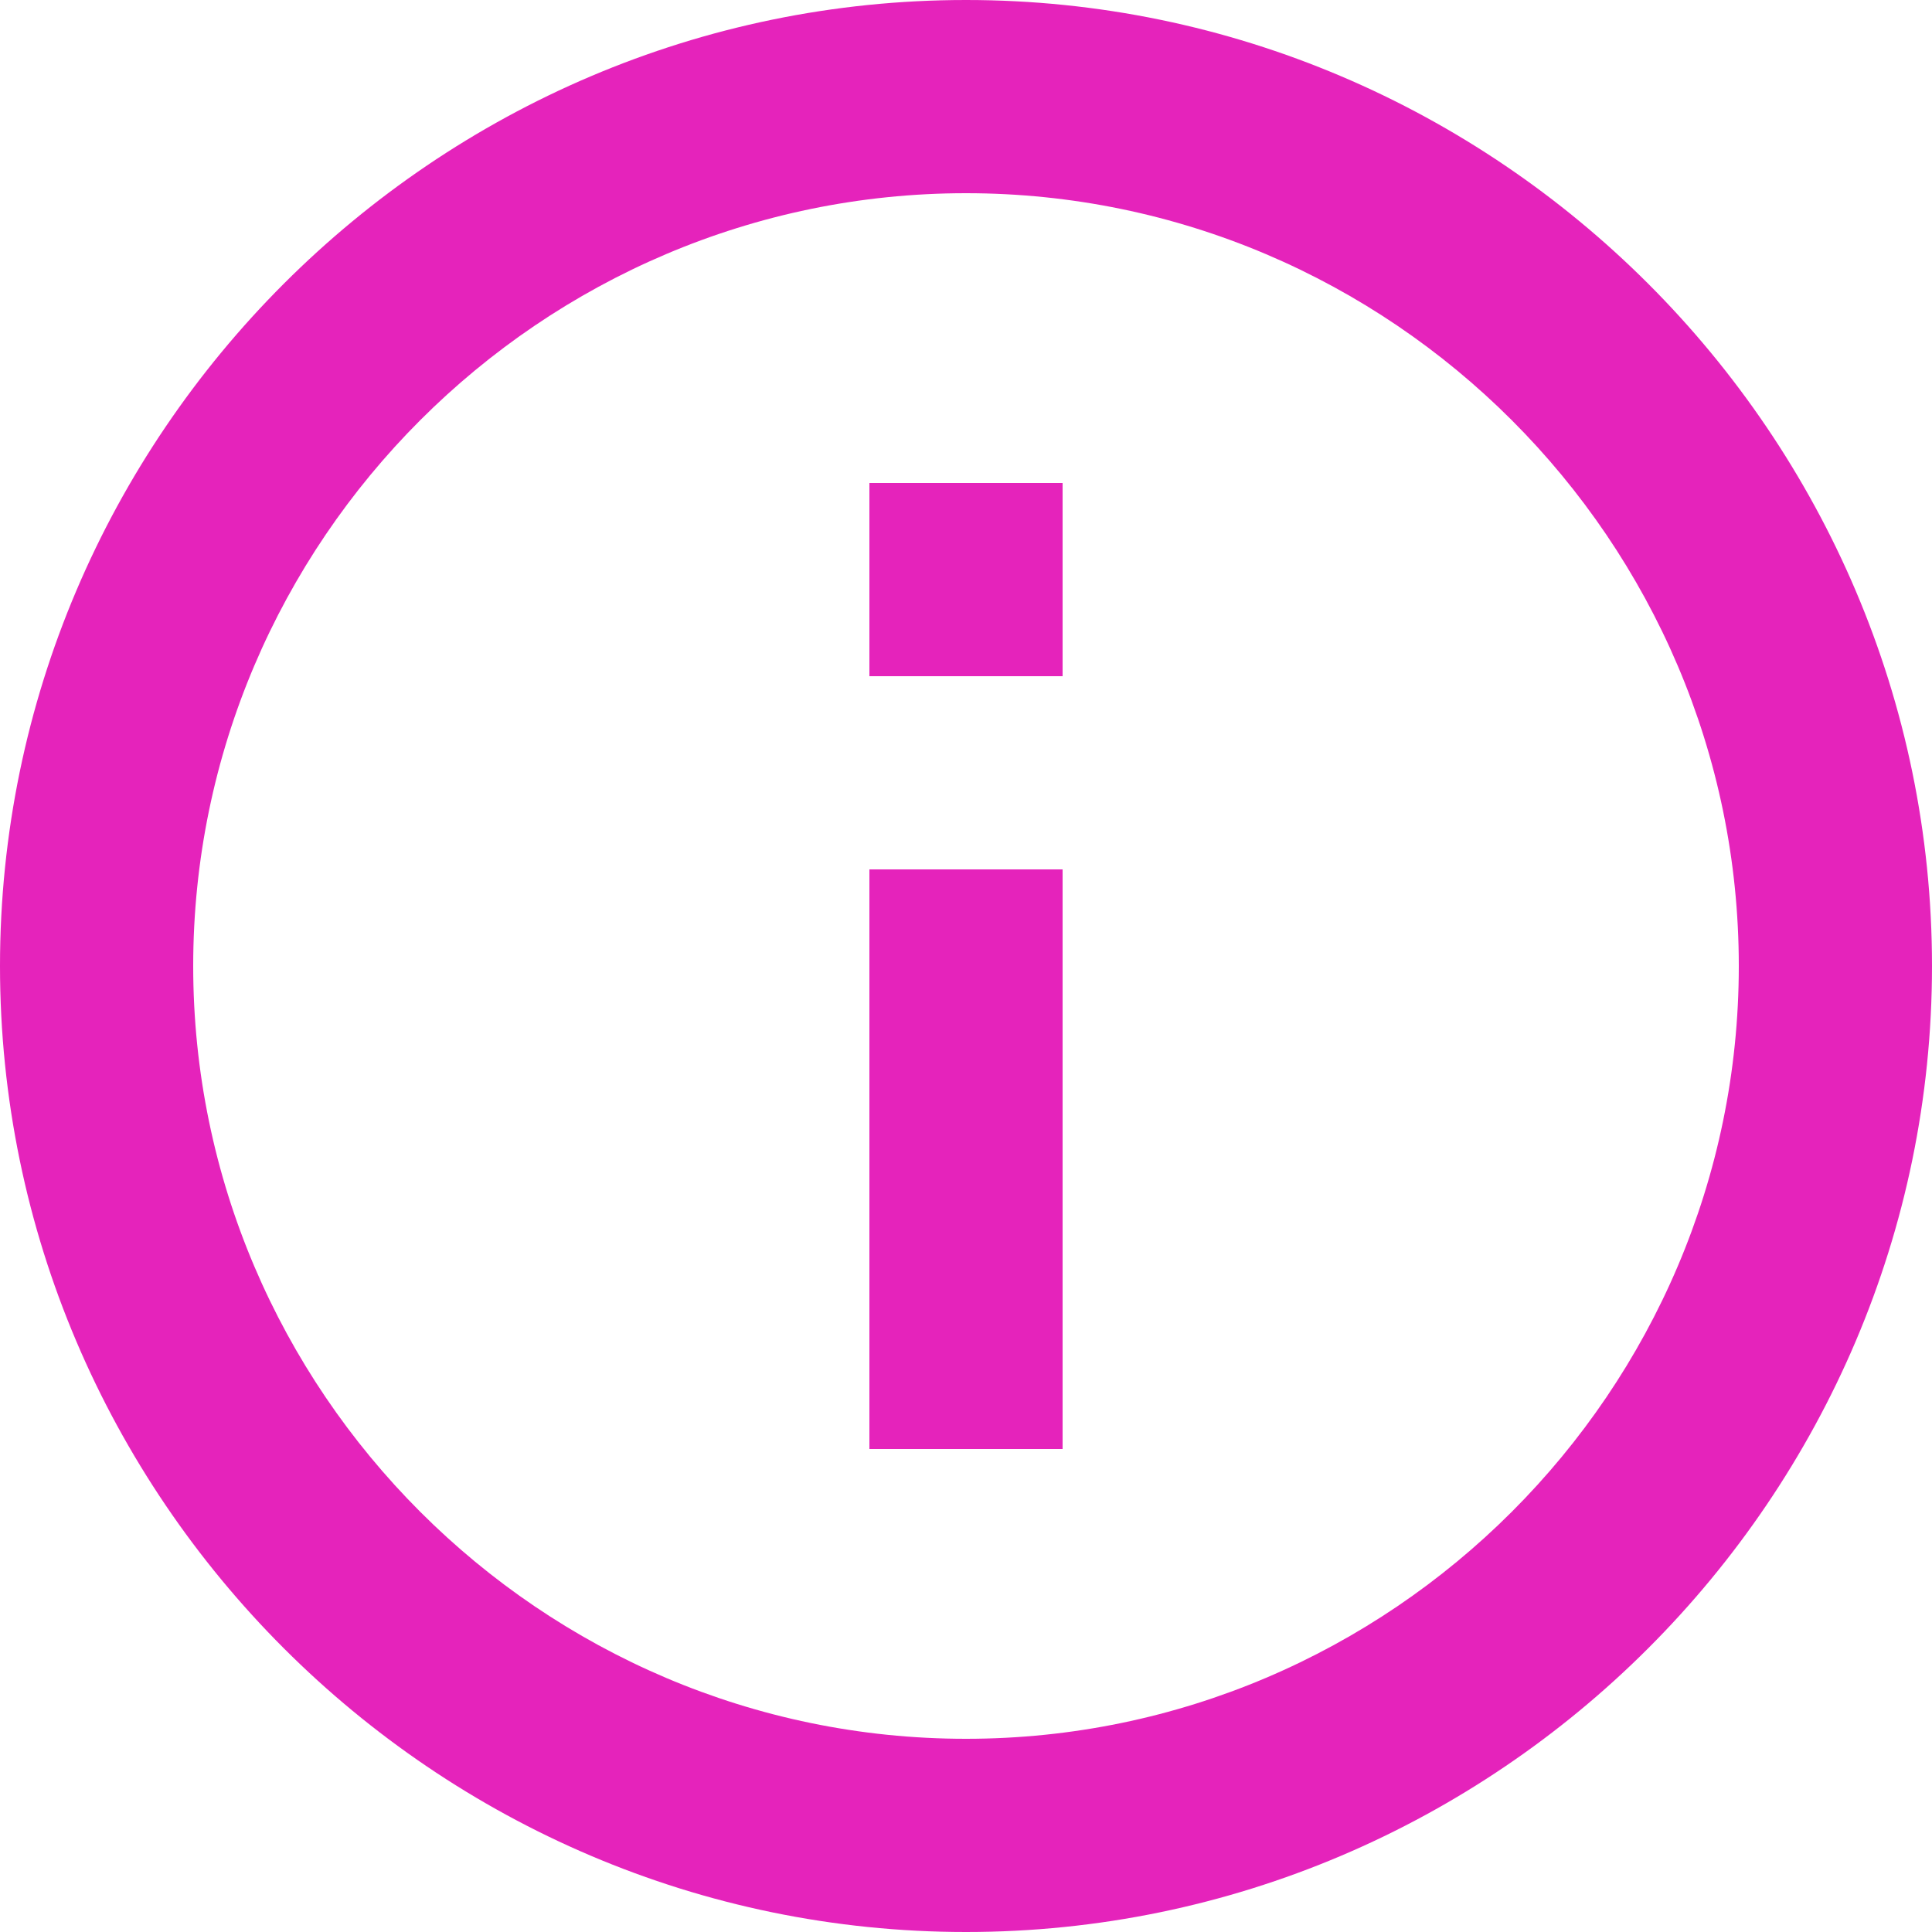 <?xml version="1.0" encoding="UTF-8"?>
<svg width="16px" height="16px" viewBox="0 0 16 16" version="1.1" xmlns="http://www.w3.org/2000/svg" xmlns:xlink="http://www.w3.org/1999/xlink">
    <!-- Generator: Sketch 52.5 (67469) - http://www.bohemiancoding.com/sketch -->
    <title>Shape</title>
    <desc>Created with Sketch.</desc>
    <g id="flashdance" stroke="none" stroke-width="1" fill="none" fill-rule="evenodd">
        <g id="tienda---checkout" transform="translate(-254, -547)" fill="#E523BB" fill-rule="nonzero">
            <g id="Group" transform="translate(230, 519)">
                <g id="round-info-button" transform="translate(24, 28)">
                    <path d="M7.2,12 L8.8,12 L8.8,7.2 L7.2,7.2 L7.2,12 Z M8,0 C3.6,0 0,3.6 0,8 C0,12.4 3.6,16 8,16 C12.4,16 16,12.4 16,8 C16,3.6 12.4,0 8,0 Z M8,14.4 C4.48,14.4 1.6,11.52 1.6,8 C1.6,4.48 4.48,1.6 8,1.6 C11.52,1.6 14.4,4.48 14.4,8 C14.4,11.52 11.52,14.4 8,14.4 Z M7.2,5.6 L8.8,5.6 L8.8,4 L7.2,4 L7.2,5.6 Z" id="Shape"></path>
                </g>
            </g>
        </g>
    </g>
</svg>